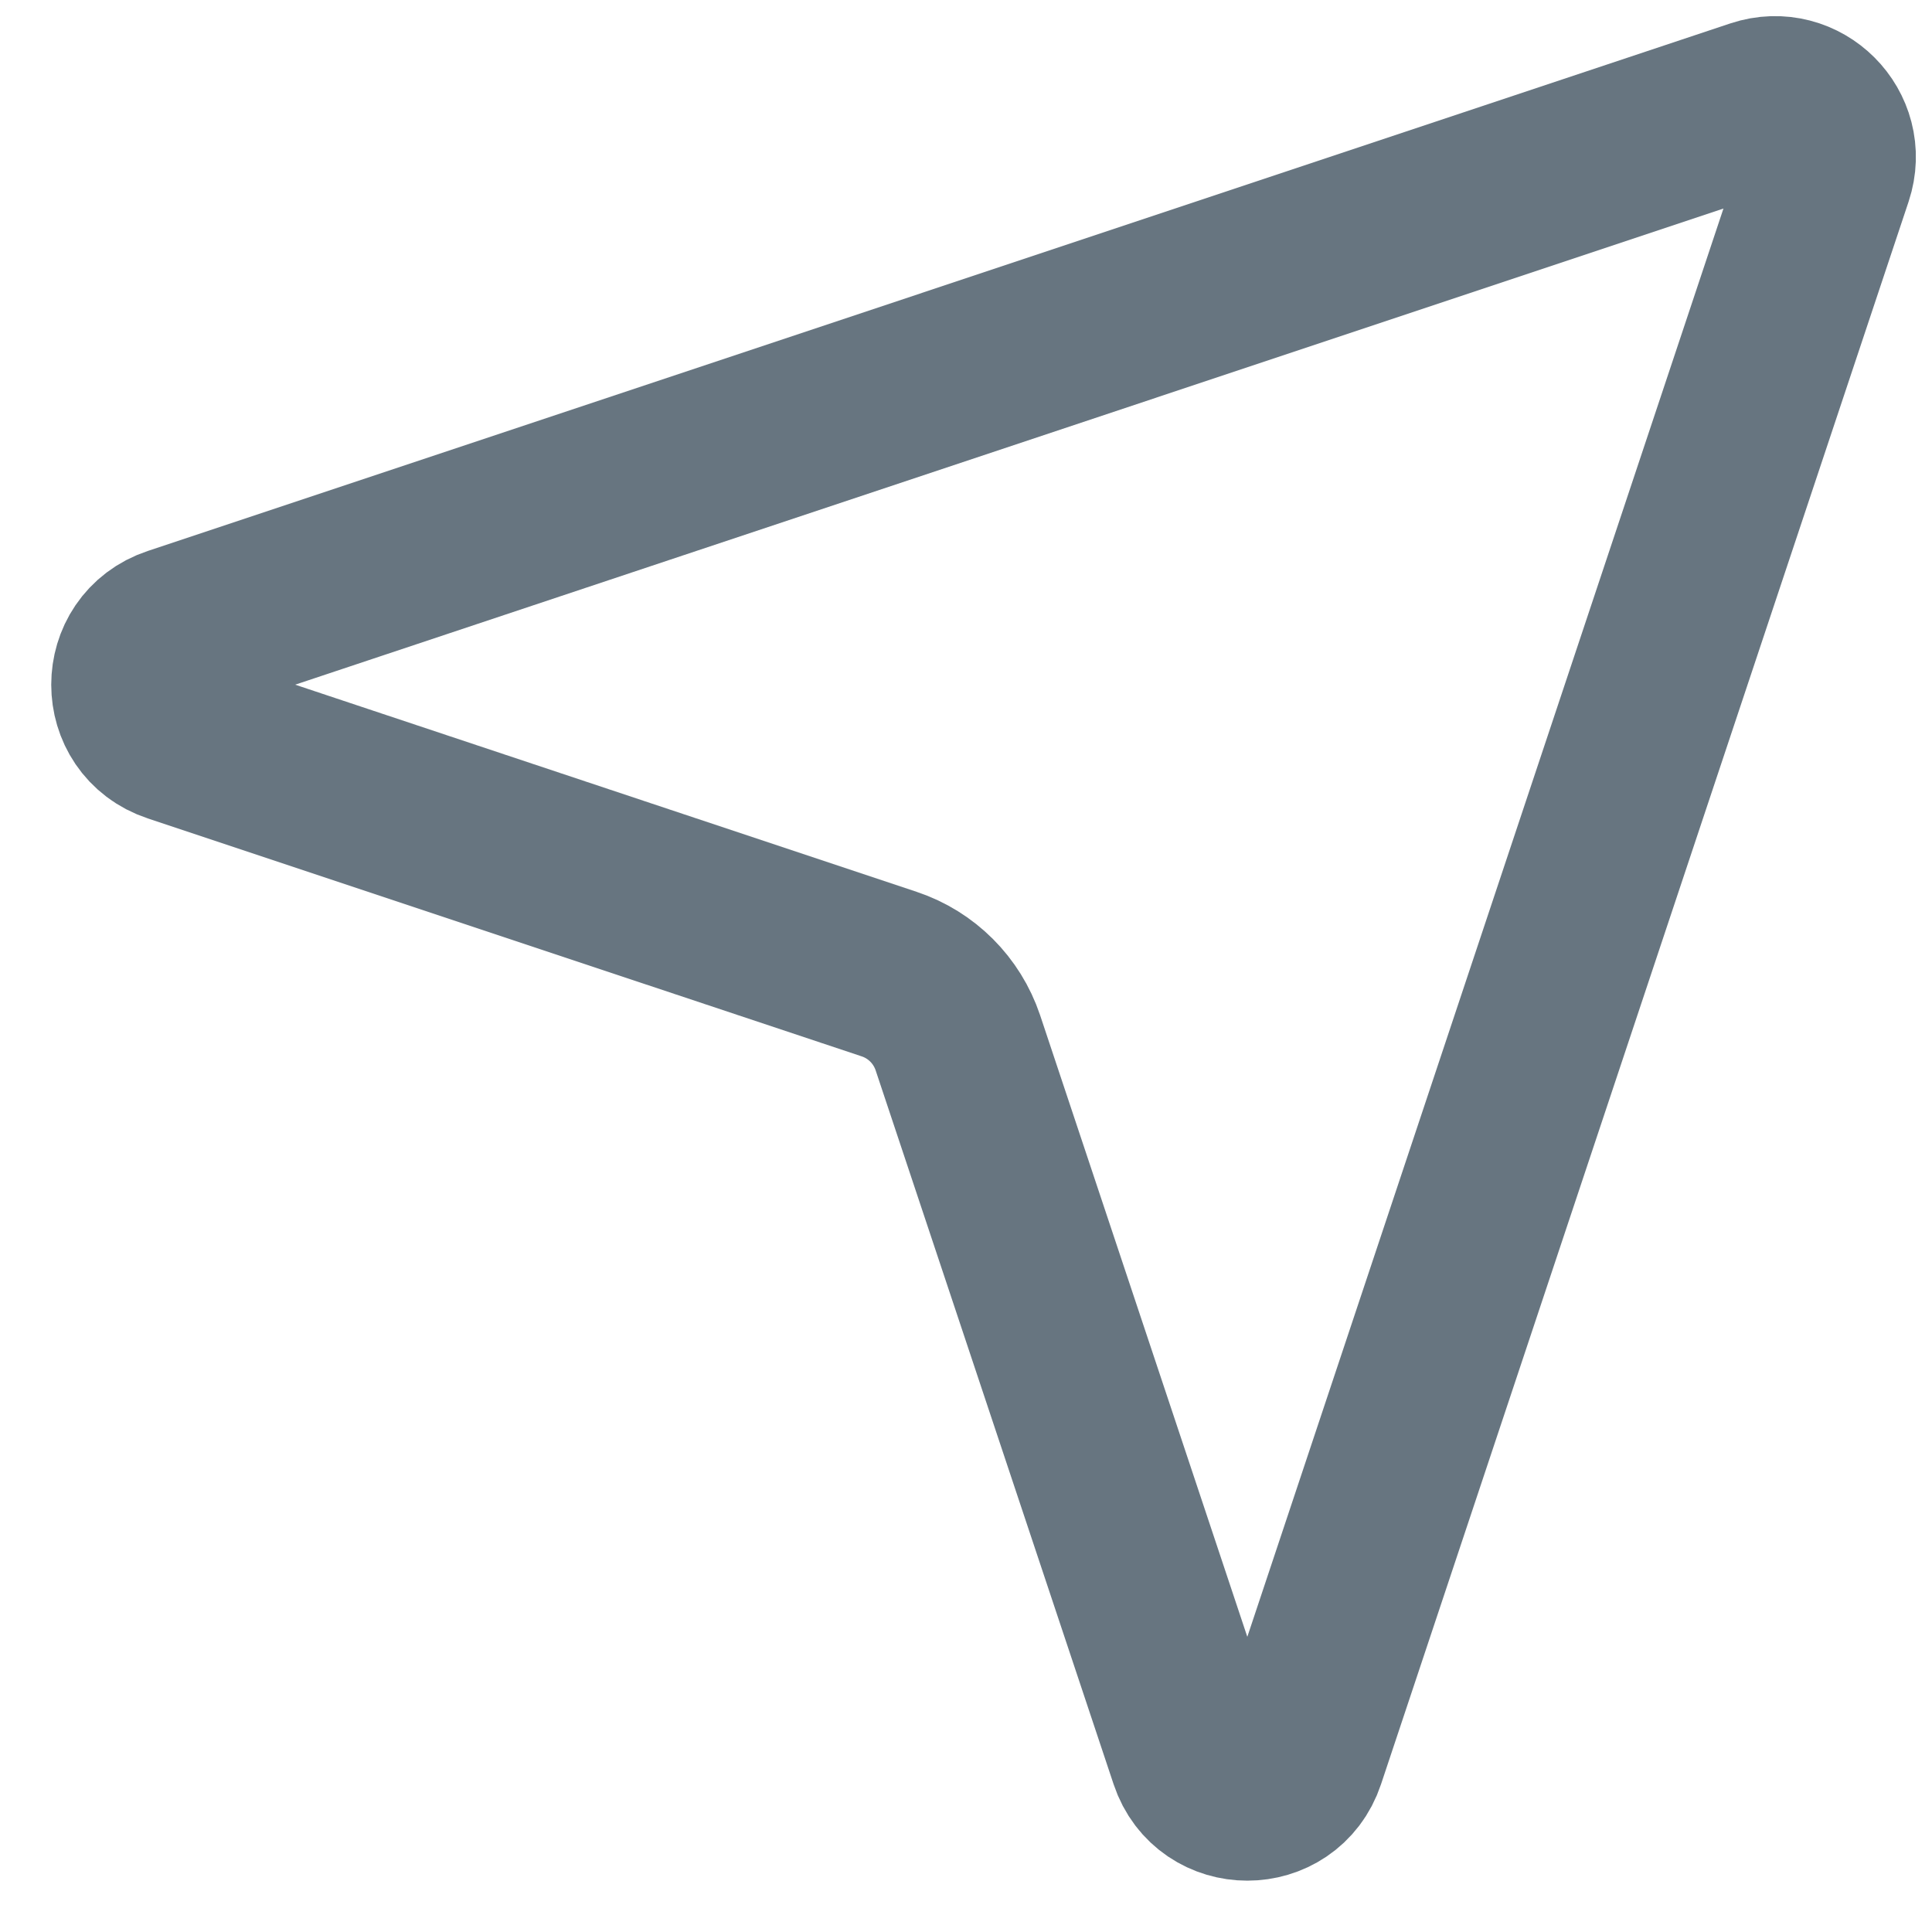 <svg width="14" height="14" viewBox="0 0 14 14" fill="none" xmlns="http://www.w3.org/2000/svg">
<g id="direction-svgrepo-com 1">
<path id="Vector" d="M13.234 1.263L9.411 12.731C9.292 13.089 8.785 13.089 8.666 12.731L6.941 7.556C6.862 7.321 6.678 7.137 6.444 7.059L1.269 5.334C0.91 5.215 0.91 4.708 1.269 4.589L12.737 0.766C13.044 0.664 13.336 0.956 13.234 1.263Z" stroke="#677580" stroke-width="1.257" stroke-linecap="round" stroke-linejoin="round"/>
</g>
</svg>
